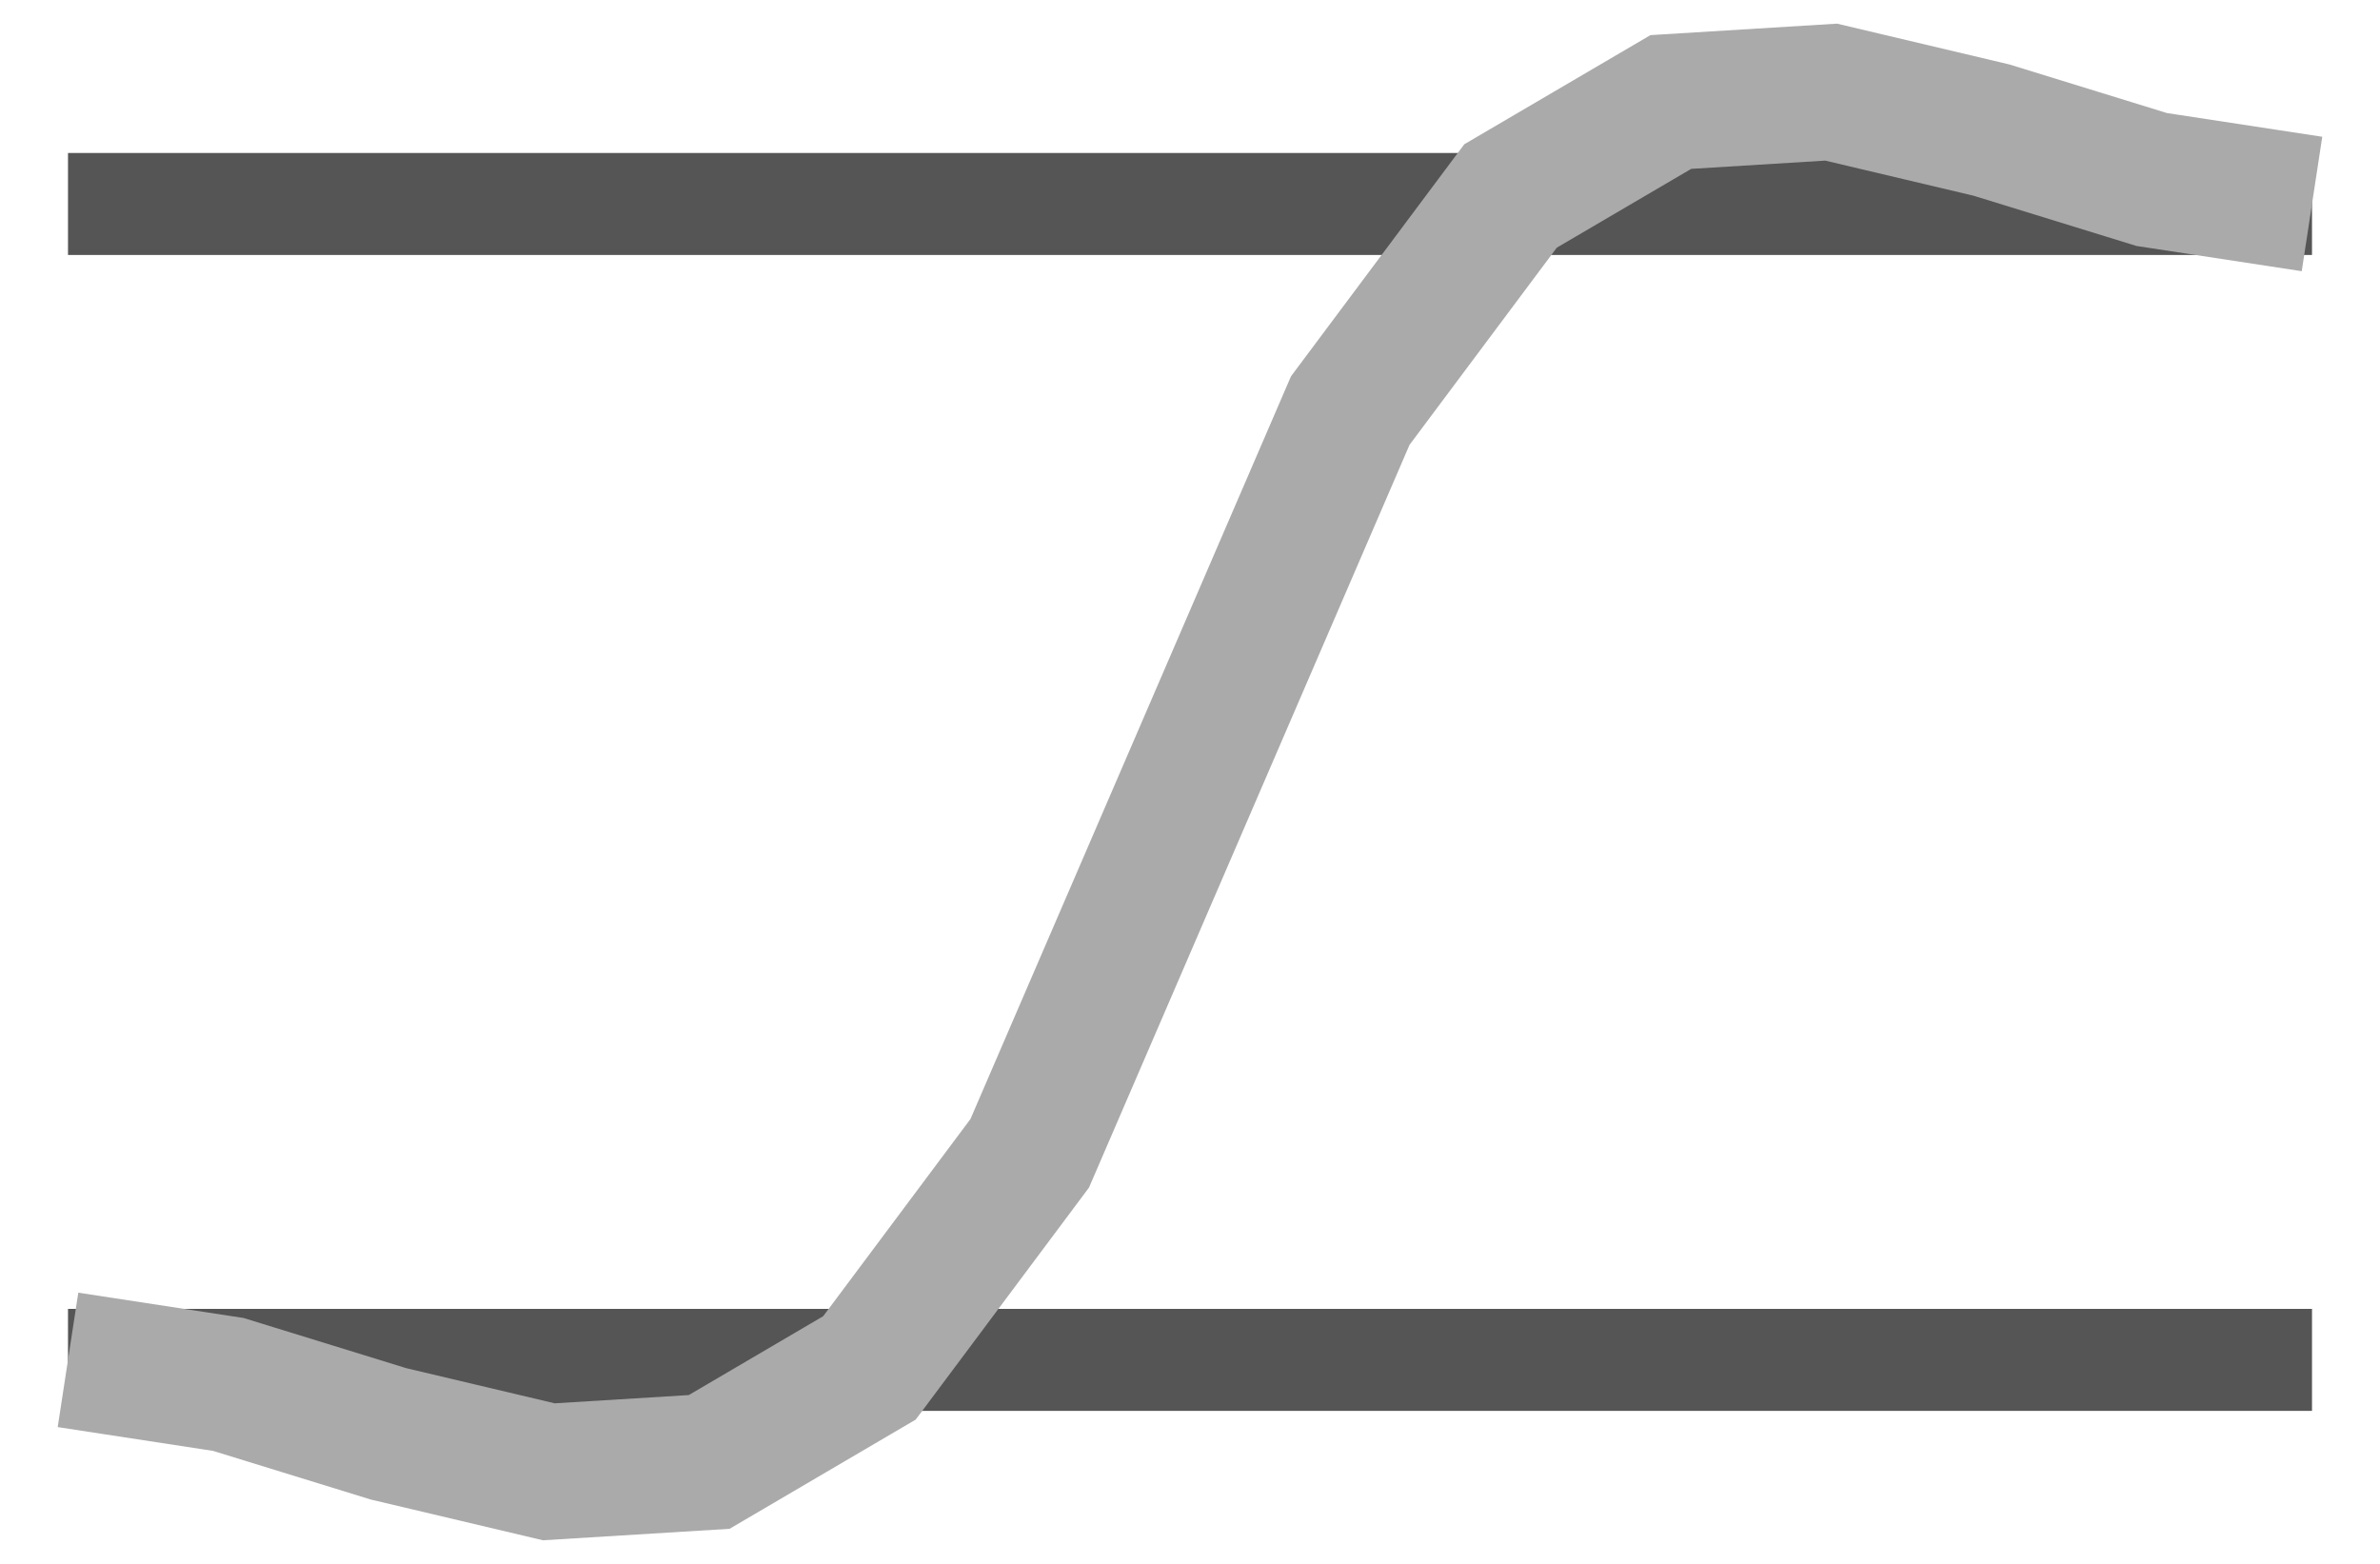 <?xml version='1.0' encoding='utf-8'?>
<svg xmlns:ns0="http://www.w3.org/2000/svg" xmlns="http://www.w3.org/2000/svg" xmlns:xlink="http://www.w3.org/1999/xlink" viewBox="0 0 35 23"><ns0:path stroke="#555" stroke-width="1.5" d="M1 20h33M1 3h33" />
        <ns0:path d="M1 20l2.357.361 2.357.727 2.357.558 2.358-.145 2.357-1.383 2.357-3.156L17.5 11.5l2.357-5.462 2.357-3.156L24.571 1.5l2.358-.145 2.357.558 2.357.727L34 3" fill="none" stroke="#aaa" stroke-width="2" />
    </svg>